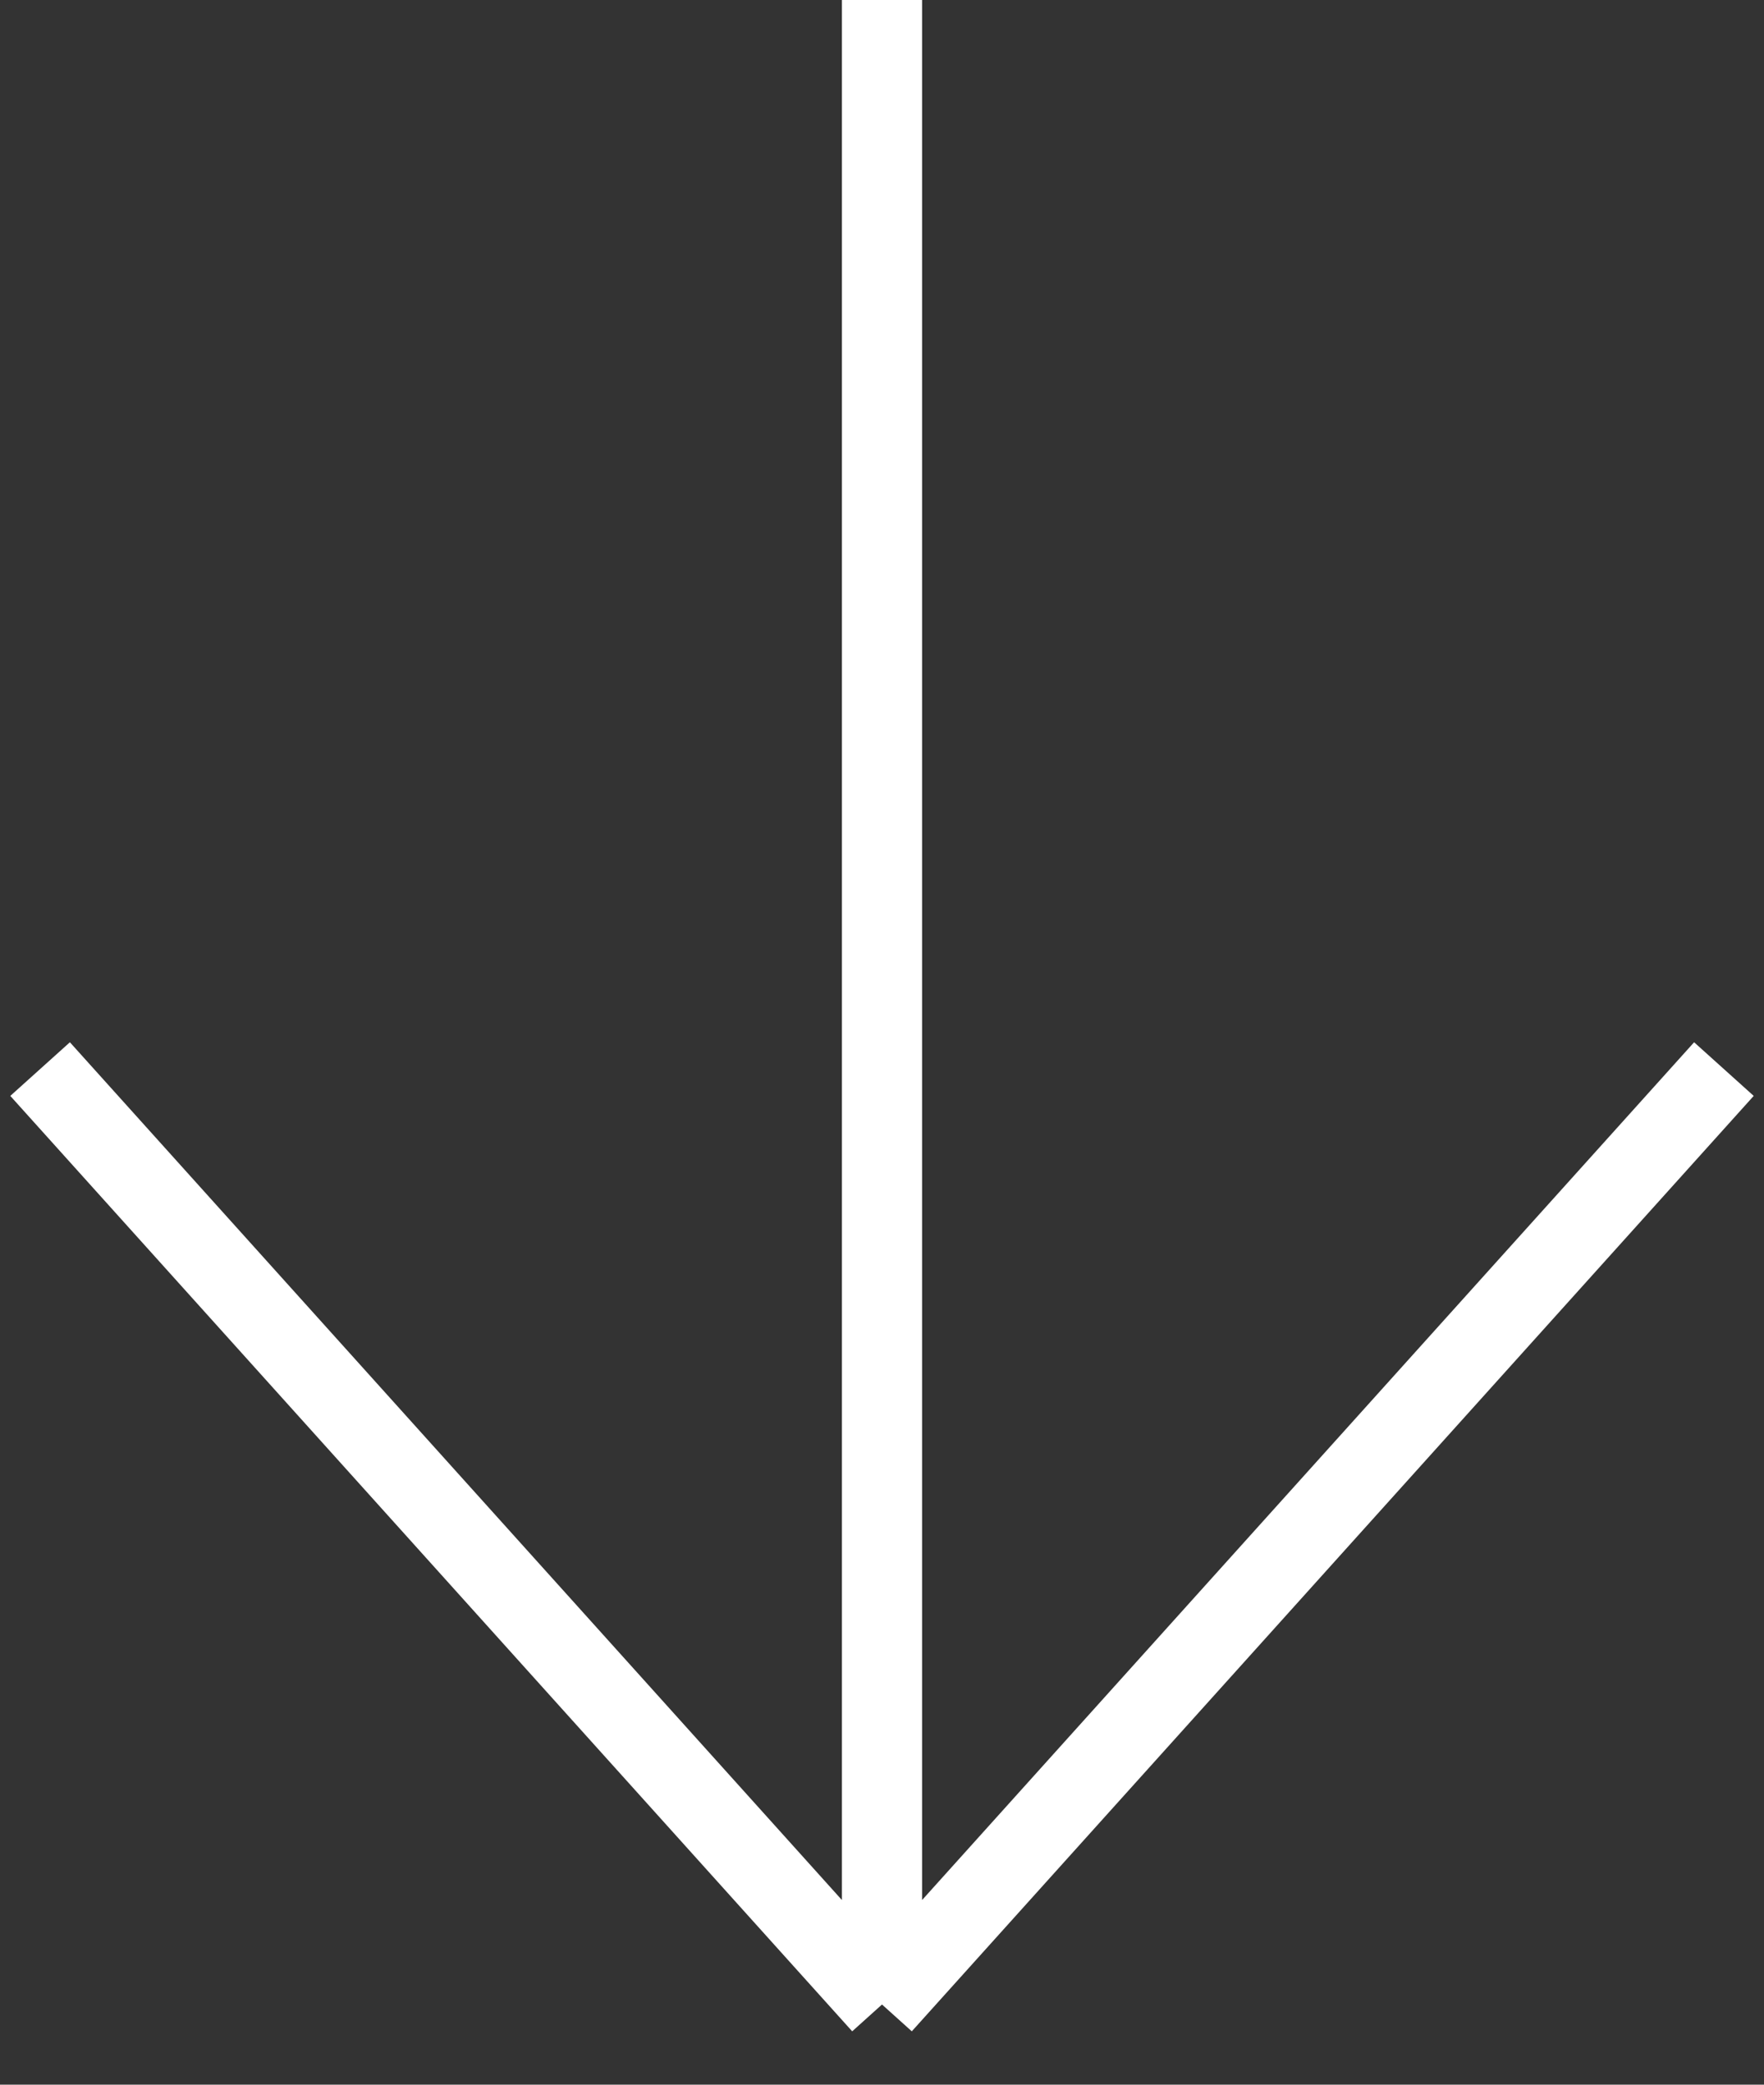 <svg width="44" height="52" viewBox="0 0 44 52" fill="none" xmlns="http://www.w3.org/2000/svg">
<rect x="0" y="0" width="44" height="52" fill="#333333" stroke="none"/>
<path d="M22 50L22 2.74154e-07M22 50L1 26.667M22 50L43 26.667" stroke="white" stroke-width="2"/>
</svg>
